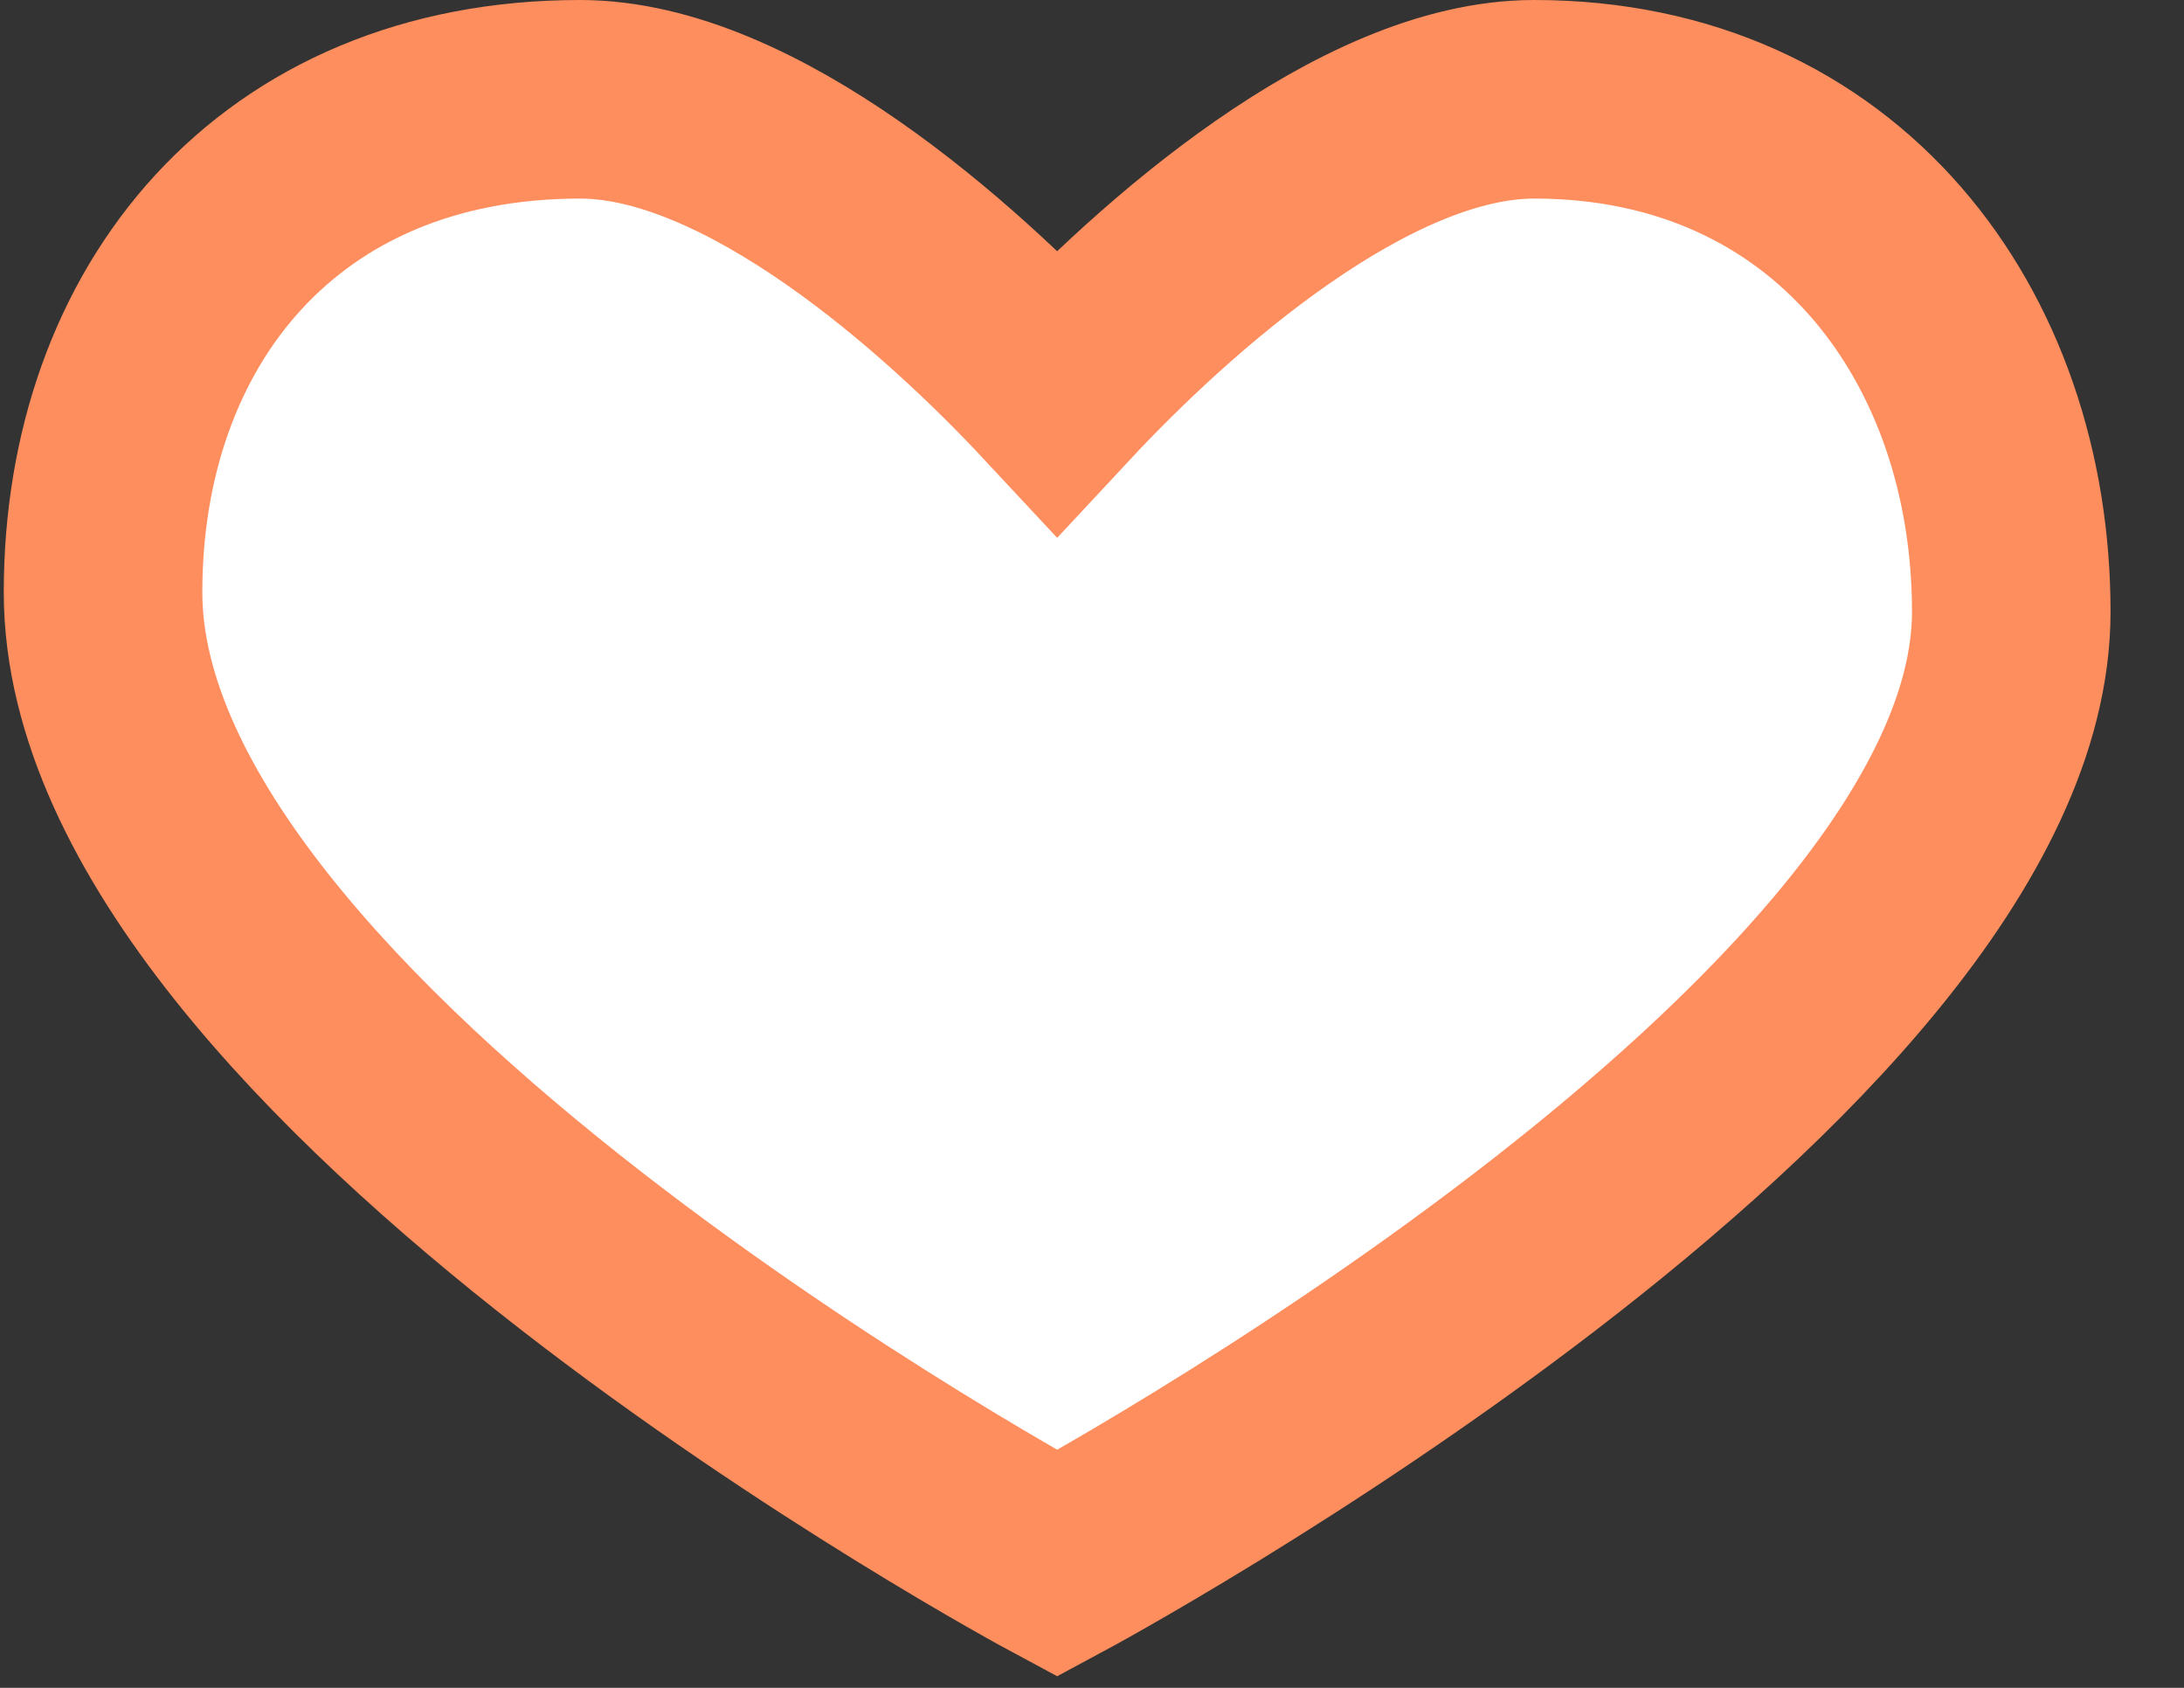<svg width="22" height="17" viewBox="0 0 22 17" fill="none" xmlns="http://www.w3.org/2000/svg">
<rect x="0" y="0" width="22" height="17" fill="#333333" stroke="none"/>
<path d="M15.454 1C13.736 1 11.726 2.794 10.649 3.95C9.572 2.794 7.562 1 5.843 1C2.801 1 1.038 3.185 1.038 5.966C1.038 10.586 10.649 15.748 10.649 15.748C10.649 15.748 20.26 10.586 20.26 6.162C20.26 3.381 18.497 1 15.454 1Z" fill="white" stroke="#FF8E5E" stroke-width="2"/>
</svg>
